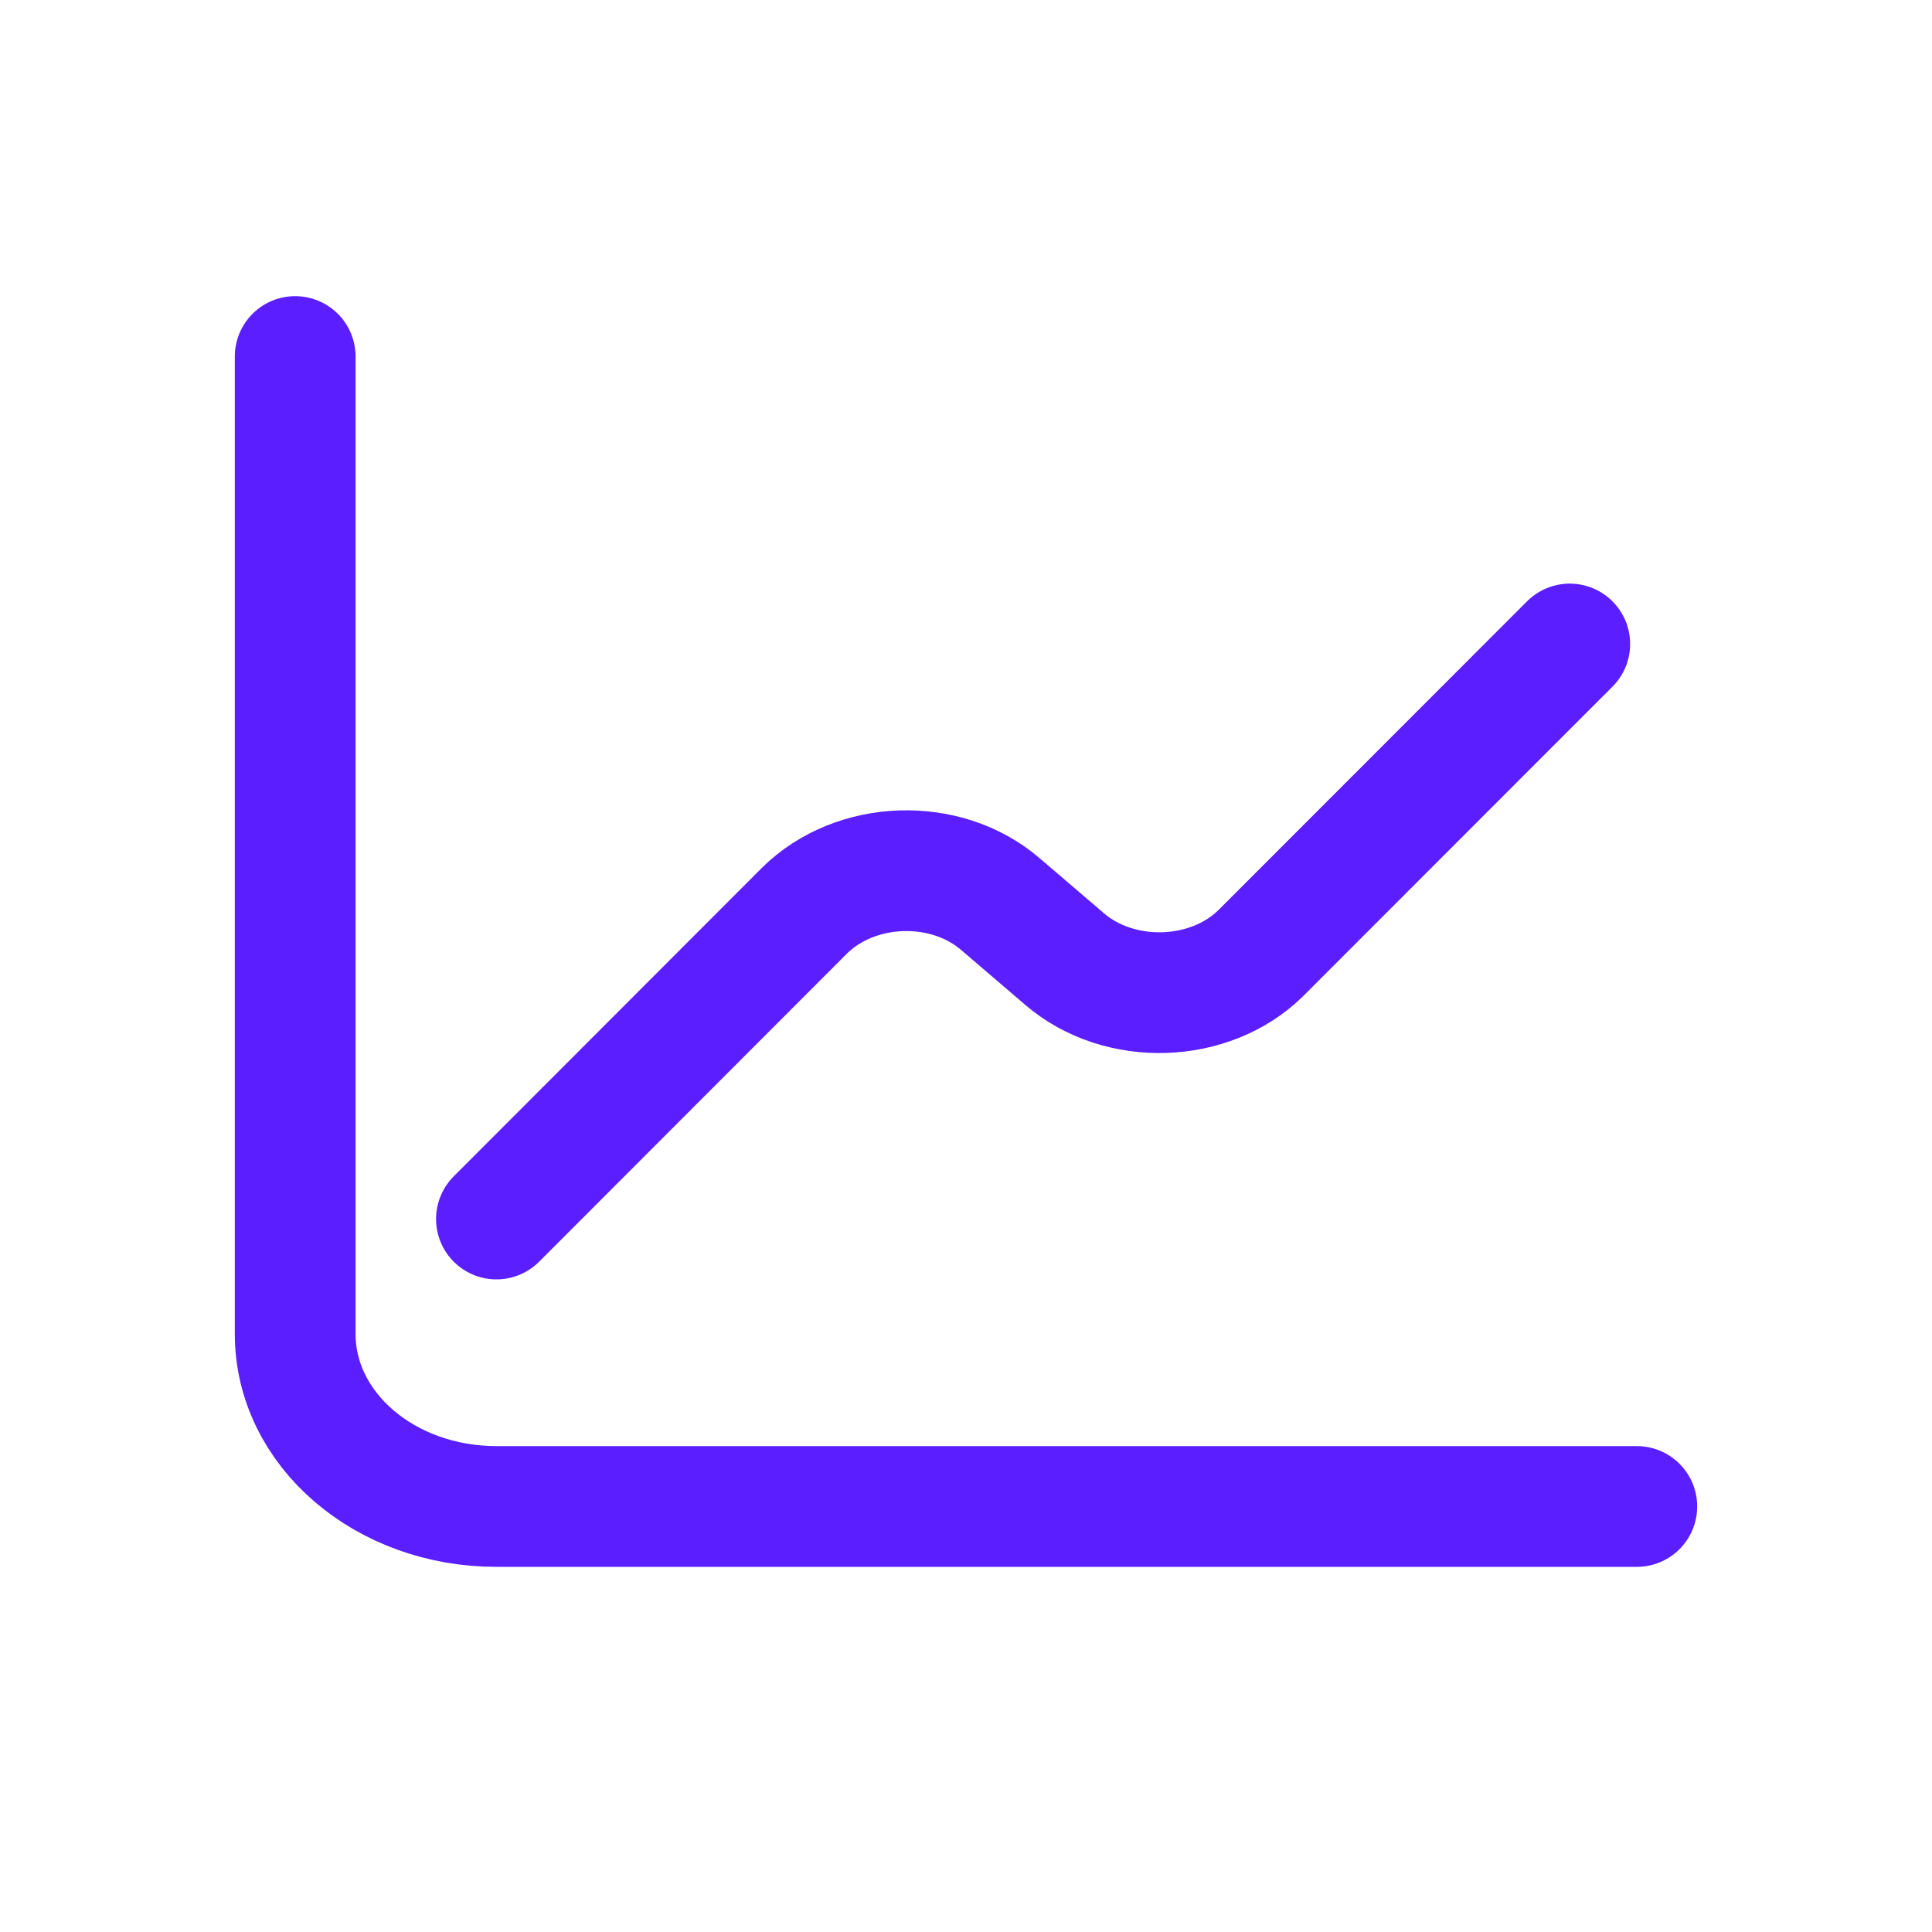 <svg width="24" height="24" viewBox="0 0 24 24" fill="none" xmlns="http://www.w3.org/2000/svg">
<path d="M3.667 4.429V16.571C3.667 17.757 4.783 18.714 6.167 18.714H20.333" stroke="#5A1EFF" stroke-width="1.5" stroke-linecap="round" stroke-linejoin="round"/>
<path d="M6.167 15.143L9.992 11.314C10.625 10.686 11.75 10.643 12.433 11.236L13.225 11.914C13.908 12.5 15.033 12.464 15.666 11.836L19.5 8" stroke="#5A1EFF" stroke-width="1.5" stroke-linecap="round" stroke-linejoin="round"/>
</svg>
